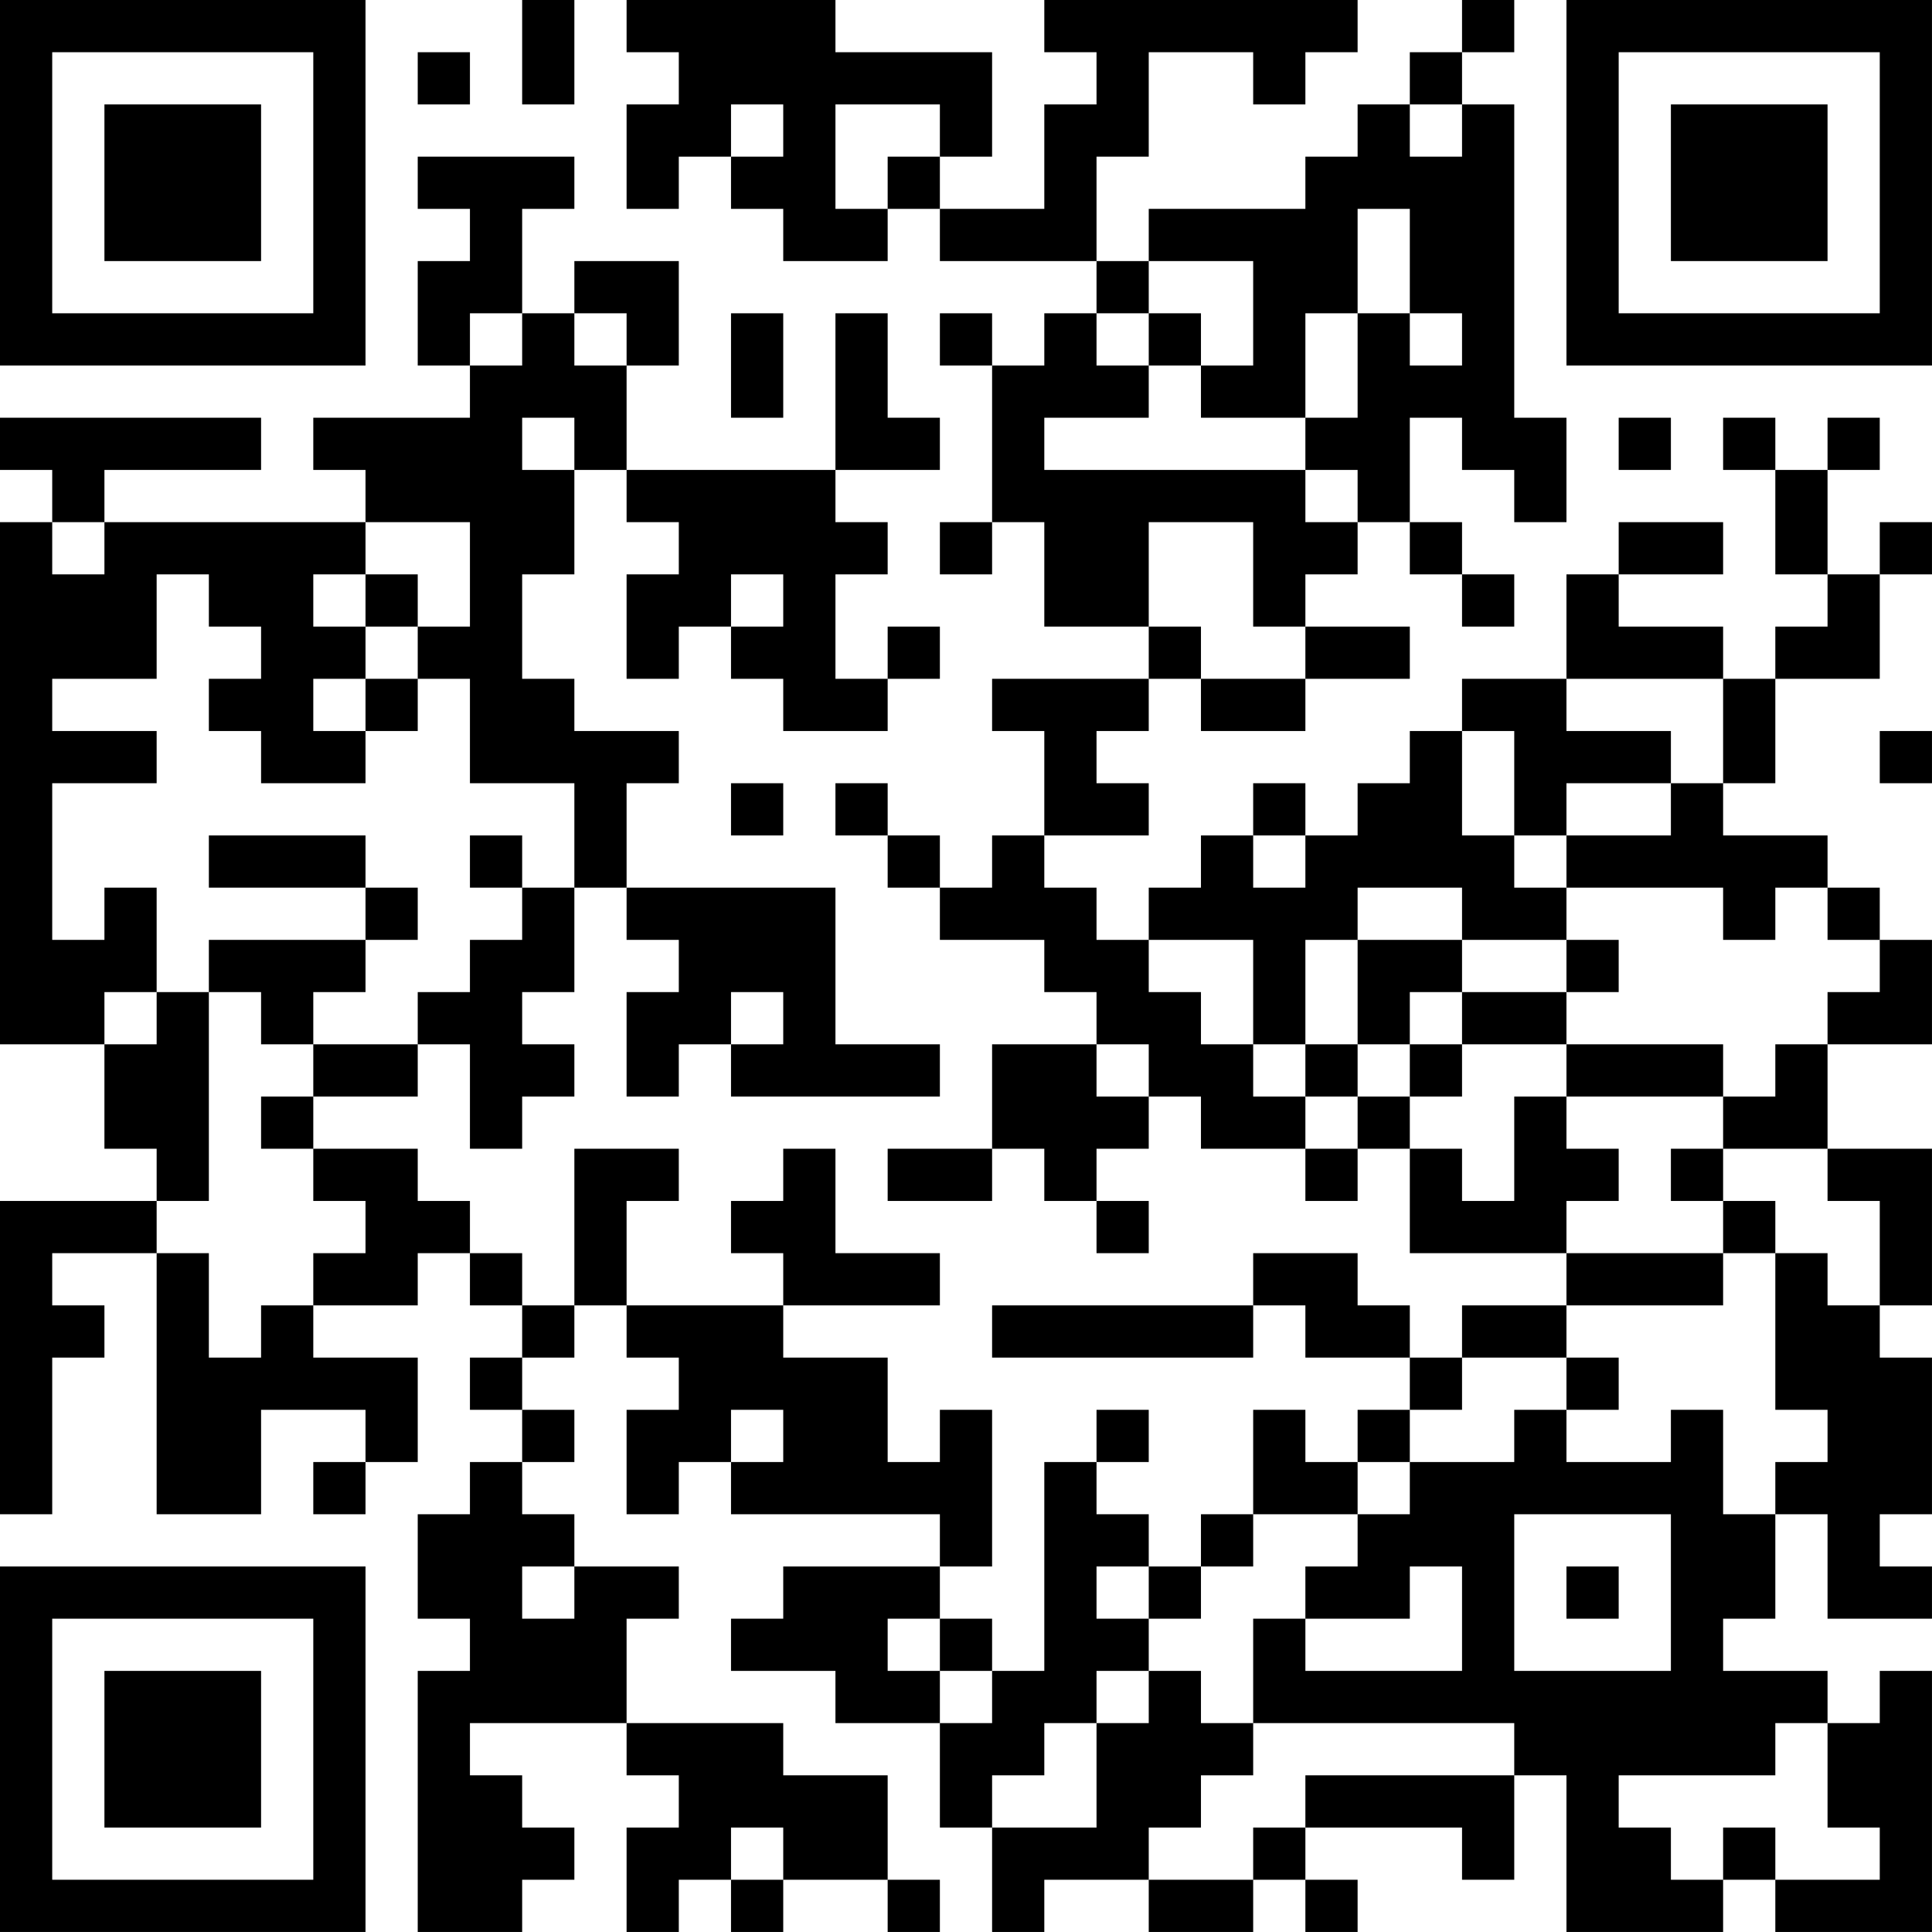 <?xml version="1.0" encoding="UTF-8"?>
<svg xmlns="http://www.w3.org/2000/svg" version="1.1" width="300" height="300" viewBox="0 0 300 300"><rect x="0" y="0" width="300" height="300" fill="#ffffff"/><g transform="scale(8.108)"><g transform="translate(0,0)"><path fill-rule="evenodd" d="M10 0L10 2L11 2L11 0ZM12 0L12 1L13 1L13 2L12 2L12 4L13 4L13 3L14 3L14 4L15 4L15 5L17 5L17 4L18 4L18 5L21 5L21 6L20 6L20 7L19 7L19 6L18 6L18 7L19 7L19 10L18 10L18 11L19 11L19 10L20 10L20 12L22 12L22 13L19 13L19 14L20 14L20 16L19 16L19 17L18 17L18 16L17 16L17 15L16 15L16 16L17 16L17 17L18 17L18 18L20 18L20 19L21 19L21 20L19 20L19 22L17 22L17 23L19 23L19 22L20 22L20 23L21 23L21 24L22 24L22 23L21 23L21 22L22 22L22 21L23 21L23 22L25 22L25 23L26 23L26 22L27 22L27 24L30 24L30 25L28 25L28 26L27 26L27 25L26 25L26 24L24 24L24 25L19 25L19 26L24 26L24 25L25 25L25 26L27 26L27 27L26 27L26 28L25 28L25 27L24 27L24 29L23 29L23 30L22 30L22 29L21 29L21 28L22 28L22 27L21 27L21 28L20 28L20 32L19 32L19 31L18 31L18 30L19 30L19 27L18 27L18 28L17 28L17 26L15 26L15 25L18 25L18 24L16 24L16 22L15 22L15 23L14 23L14 24L15 24L15 25L12 25L12 23L13 23L13 22L11 22L11 25L10 25L10 24L9 24L9 23L8 23L8 22L6 22L6 21L8 21L8 20L9 20L9 22L10 22L10 21L11 21L11 20L10 20L10 19L11 19L11 17L12 17L12 18L13 18L13 19L12 19L12 21L13 21L13 20L14 20L14 21L18 21L18 20L16 20L16 17L12 17L12 15L13 15L13 14L11 14L11 13L10 13L10 11L11 11L11 9L12 9L12 10L13 10L13 11L12 11L12 13L13 13L13 12L14 12L14 13L15 13L15 14L17 14L17 13L18 13L18 12L17 12L17 13L16 13L16 11L17 11L17 10L16 10L16 9L18 9L18 8L17 8L17 6L16 6L16 9L12 9L12 7L13 7L13 5L11 5L11 6L10 6L10 4L11 4L11 3L8 3L8 4L9 4L9 5L8 5L8 7L9 7L9 8L6 8L6 9L7 9L7 10L2 10L2 9L5 9L5 8L0 8L0 9L1 9L1 10L0 10L0 20L2 20L2 22L3 22L3 23L0 23L0 29L1 29L1 26L2 26L2 25L1 25L1 24L3 24L3 29L5 29L5 27L7 27L7 28L6 28L6 29L7 29L7 28L8 28L8 26L6 26L6 25L8 25L8 24L9 24L9 25L10 25L10 26L9 26L9 27L10 27L10 28L9 28L9 29L8 29L8 31L9 31L9 32L8 32L8 37L10 37L10 36L11 36L11 35L10 35L10 34L9 34L9 33L12 33L12 34L13 34L13 35L12 35L12 37L13 37L13 36L14 36L14 37L15 37L15 36L17 36L17 37L18 37L18 36L17 36L17 34L15 34L15 33L12 33L12 31L13 31L13 30L11 30L11 29L10 29L10 28L11 28L11 27L10 27L10 26L11 26L11 25L12 25L12 26L13 26L13 27L12 27L12 29L13 29L13 28L14 28L14 29L18 29L18 30L15 30L15 31L14 31L14 32L16 32L16 33L18 33L18 35L19 35L19 37L20 37L20 36L22 36L22 37L24 37L24 36L25 36L25 37L26 37L26 36L25 36L25 35L28 35L28 36L29 36L29 34L30 34L30 37L33 37L33 36L34 36L34 37L37 37L37 32L36 32L36 33L35 33L35 32L33 32L33 31L34 31L34 29L35 29L35 31L37 31L37 30L36 30L36 29L37 29L37 26L36 26L36 25L37 25L37 22L35 22L35 20L37 20L37 18L36 18L36 17L35 17L35 16L33 16L33 15L34 15L34 13L36 13L36 11L37 11L37 10L36 10L36 11L35 11L35 9L36 9L36 8L35 8L35 9L34 9L34 8L33 8L33 9L34 9L34 11L35 11L35 12L34 12L34 13L33 13L33 12L31 12L31 11L33 11L33 10L31 10L31 11L30 11L30 13L28 13L28 14L27 14L27 15L26 15L26 16L25 16L25 15L24 15L24 16L23 16L23 17L22 17L22 18L21 18L21 17L20 17L20 16L22 16L22 15L21 15L21 14L22 14L22 13L23 13L23 14L25 14L25 13L27 13L27 12L25 12L25 11L26 11L26 10L27 10L27 11L28 11L28 12L29 12L29 11L28 11L28 10L27 10L27 8L28 8L28 9L29 9L29 10L30 10L30 8L29 8L29 2L28 2L28 1L29 1L29 0L28 0L28 1L27 1L27 2L26 2L26 3L25 3L25 4L22 4L22 5L21 5L21 3L22 3L22 1L24 1L24 2L25 2L25 1L26 1L26 0L20 0L20 1L21 1L21 2L20 2L20 4L18 4L18 3L19 3L19 1L16 1L16 0ZM8 1L8 2L9 2L9 1ZM14 2L14 3L15 3L15 2ZM16 2L16 4L17 4L17 3L18 3L18 2ZM27 2L27 3L28 3L28 2ZM26 4L26 6L25 6L25 8L23 8L23 7L24 7L24 5L22 5L22 6L21 6L21 7L22 7L22 8L20 8L20 9L25 9L25 10L26 10L26 9L25 9L25 8L26 8L26 6L27 6L27 7L28 7L28 6L27 6L27 4ZM9 6L9 7L10 7L10 6ZM11 6L11 7L12 7L12 6ZM14 6L14 8L15 8L15 6ZM22 6L22 7L23 7L23 6ZM10 8L10 9L11 9L11 8ZM31 8L31 9L32 9L32 8ZM1 10L1 11L2 11L2 10ZM7 10L7 11L6 11L6 12L7 12L7 13L6 13L6 14L7 14L7 15L5 15L5 14L4 14L4 13L5 13L5 12L4 12L4 11L3 11L3 13L1 13L1 14L3 14L3 15L1 15L1 18L2 18L2 17L3 17L3 19L2 19L2 20L3 20L3 19L4 19L4 23L3 23L3 24L4 24L4 26L5 26L5 25L6 25L6 24L7 24L7 23L6 23L6 22L5 22L5 21L6 21L6 20L8 20L8 19L9 19L9 18L10 18L10 17L11 17L11 15L9 15L9 13L8 13L8 12L9 12L9 10ZM22 10L22 12L23 12L23 13L25 13L25 12L24 12L24 10ZM7 11L7 12L8 12L8 11ZM14 11L14 12L15 12L15 11ZM7 13L7 14L8 14L8 13ZM30 13L30 14L32 14L32 15L30 15L30 16L29 16L29 14L28 14L28 16L29 16L29 17L30 17L30 18L28 18L28 17L26 17L26 18L25 18L25 20L24 20L24 18L22 18L22 19L23 19L23 20L24 20L24 21L25 21L25 22L26 22L26 21L27 21L27 22L28 22L28 23L29 23L29 21L30 21L30 22L31 22L31 23L30 23L30 24L33 24L33 25L30 25L30 26L28 26L28 27L27 27L27 28L26 28L26 29L24 29L24 30L23 30L23 31L22 31L22 30L21 30L21 31L22 31L22 32L21 32L21 33L20 33L20 34L19 34L19 35L21 35L21 33L22 33L22 32L23 32L23 33L24 33L24 34L23 34L23 35L22 35L22 36L24 36L24 35L25 35L25 34L29 34L29 33L24 33L24 31L25 31L25 32L28 32L28 30L27 30L27 31L25 31L25 30L26 30L26 29L27 29L27 28L29 28L29 27L30 27L30 28L32 28L32 27L33 27L33 29L34 29L34 28L35 28L35 27L34 27L34 24L35 24L35 25L36 25L36 23L35 23L35 22L33 22L33 21L34 21L34 20L35 20L35 19L36 19L36 18L35 18L35 17L34 17L34 18L33 18L33 17L30 17L30 16L32 16L32 15L33 15L33 13ZM36 14L36 15L37 15L37 14ZM14 15L14 16L15 16L15 15ZM4 16L4 17L7 17L7 18L4 18L4 19L5 19L5 20L6 20L6 19L7 19L7 18L8 18L8 17L7 17L7 16ZM9 16L9 17L10 17L10 16ZM24 16L24 17L25 17L25 16ZM26 18L26 20L25 20L25 21L26 21L26 20L27 20L27 21L28 21L28 20L30 20L30 21L33 21L33 20L30 20L30 19L31 19L31 18L30 18L30 19L28 19L28 18ZM14 19L14 20L15 20L15 19ZM27 19L27 20L28 20L28 19ZM21 20L21 21L22 21L22 20ZM32 22L32 23L33 23L33 24L34 24L34 23L33 23L33 22ZM30 26L30 27L31 27L31 26ZM14 27L14 28L15 28L15 27ZM29 29L29 32L32 32L32 29ZM10 30L10 31L11 31L11 30ZM30 30L30 31L31 31L31 30ZM17 31L17 32L18 32L18 33L19 33L19 32L18 32L18 31ZM34 33L34 34L31 34L31 35L32 35L32 36L33 36L33 35L34 35L34 36L36 36L36 35L35 35L35 33ZM14 35L14 36L15 36L15 35ZM0 0L0 7L7 7L7 0ZM1 1L1 6L6 6L6 1ZM2 2L2 5L5 5L5 2ZM30 0L30 7L37 7L37 0ZM31 1L31 6L36 6L36 1ZM32 2L32 5L35 5L35 2ZM0 30L0 37L7 37L7 30ZM1 31L1 36L6 36L6 31ZM2 32L2 35L5 35L5 32Z" fill="#000000"/></g></g></svg>

